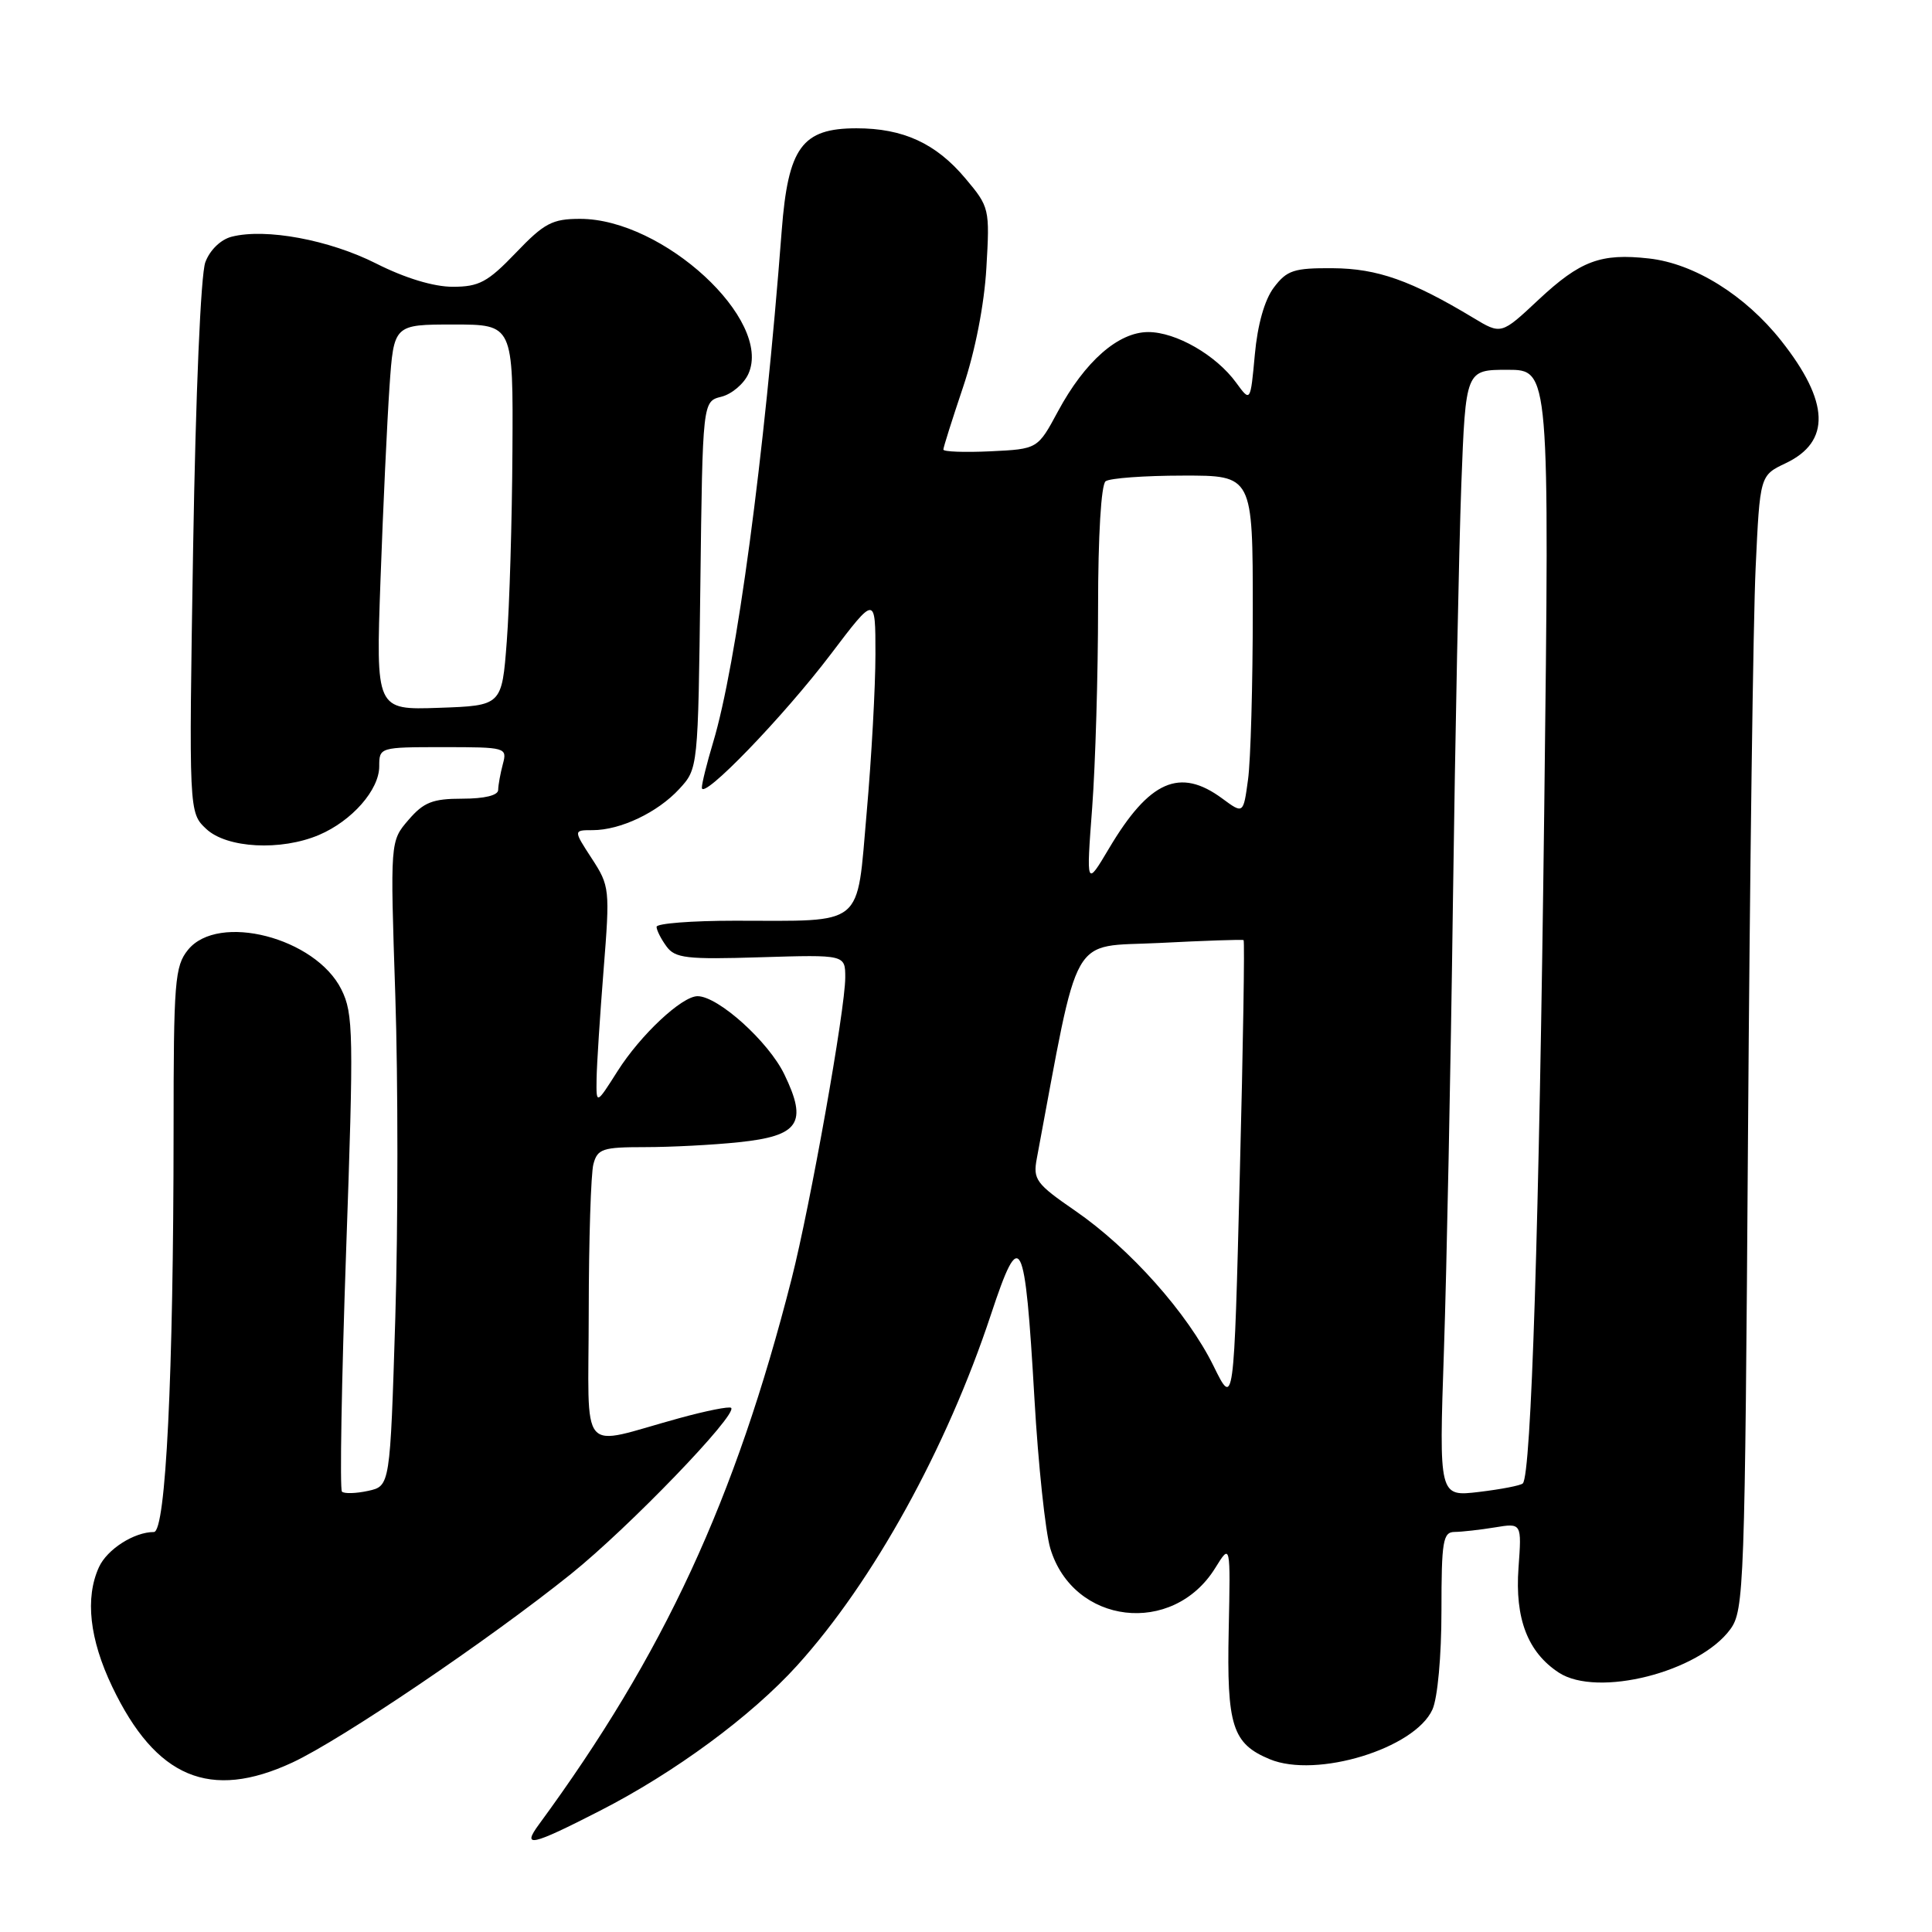 <?xml version="1.0" encoding="UTF-8" standalone="no"?>
<!DOCTYPE svg PUBLIC "-//W3C//DTD SVG 1.1//EN" "http://www.w3.org/Graphics/SVG/1.1/DTD/svg11.dtd" >
<svg xmlns="http://www.w3.org/2000/svg" xmlns:xlink="http://www.w3.org/1999/xlink" version="1.1" viewBox="0 0 256 256">
 <g >
 <path fill="currentColor"
d=" M 79.47 239.95 C 89.39 234.88 99.56 227.39 105.64 220.67 C 115.71 209.54 125.44 191.91 131.31 174.17 C 135.21 162.38 135.81 163.55 137.07 185.35 C 137.57 194.07 138.52 202.99 139.17 205.17 C 142.20 215.28 155.41 216.85 161.03 207.76 C 163.05 204.50 163.05 204.50 162.81 216.00 C 162.54 228.69 163.29 231.05 168.26 233.11 C 174.45 235.67 187.45 231.70 189.80 226.53 C 190.49 225.03 191.00 219.44 191.00 213.45 C 191.00 204.17 191.20 203.00 192.75 202.99 C 193.71 202.98 196.11 202.71 198.07 202.39 C 201.64 201.80 201.64 201.80 201.21 207.74 C 200.72 214.48 202.43 218.93 206.55 221.63 C 211.66 224.97 225.13 221.56 229.28 215.88 C 231.10 213.39 231.21 210.32 231.62 150.38 C 231.86 115.80 232.31 81.99 232.63 75.25 C 233.20 63.00 233.20 63.00 236.61 61.38 C 242.62 58.53 242.43 53.25 236.02 45.15 C 231.26 39.13 224.51 34.92 218.50 34.25 C 212.11 33.53 209.41 34.54 203.87 39.71 C 198.92 44.35 198.92 44.35 195.21 42.11 C 187.02 37.18 182.52 35.58 176.62 35.54 C 171.44 35.50 170.52 35.81 168.79 38.10 C 167.56 39.73 166.63 43.02 166.27 47.00 C 165.69 53.30 165.69 53.30 163.80 50.71 C 161.15 47.06 155.83 44.00 152.15 44.00 C 148.18 44.00 143.76 47.88 140.19 54.50 C 137.50 59.50 137.50 59.50 131.25 59.80 C 127.81 59.96 125.00 59.86 125.00 59.57 C 125.00 59.28 126.18 55.55 127.62 51.27 C 129.21 46.55 130.42 40.36 130.70 35.50 C 131.16 27.64 131.11 27.43 127.91 23.63 C 124.01 18.99 119.67 17.00 113.49 17.00 C 106.27 17.00 104.43 19.52 103.58 30.57 C 101.28 60.65 97.59 88.11 94.48 98.41 C 93.67 101.11 93.00 103.79 93.00 104.37 C 93.00 106.15 103.81 94.96 110.08 86.69 C 116.00 78.88 116.00 78.88 116.00 86.69 C 116.00 90.98 115.48 100.42 114.84 107.66 C 113.48 123.05 114.76 122.00 97.38 122.00 C 91.67 122.00 87.00 122.36 87.00 122.81 C 87.00 123.25 87.59 124.42 88.31 125.40 C 89.45 126.97 90.97 127.15 100.81 126.84 C 112.00 126.50 112.00 126.50 112.00 129.53 C 112.00 133.72 107.37 159.72 104.89 169.46 C 97.42 198.77 87.96 219.20 71.41 241.75 C 69.11 244.88 70.39 244.60 79.47 239.95 Z  M 38.75 233.54 C 45.27 230.50 64.79 217.29 75.66 208.56 C 83.35 202.38 97.76 187.43 96.88 186.55 C 96.65 186.32 93.55 186.94 89.99 187.92 C 76.47 191.62 78.00 193.43 78.01 173.77 C 78.02 164.27 78.30 155.49 78.63 154.25 C 79.17 152.22 79.85 152.00 85.47 152.00 C 88.90 152.00 94.49 151.71 97.90 151.35 C 105.90 150.52 107.05 148.80 103.93 142.36 C 101.83 138.01 95.15 132.00 92.43 132.00 C 90.35 132.00 84.87 137.13 81.83 141.93 C 79.00 146.39 79.00 146.39 79.05 142.95 C 79.08 141.05 79.50 134.55 79.98 128.50 C 80.83 117.80 80.79 117.40 78.41 113.75 C 75.97 110.00 75.97 110.00 78.52 110.00 C 82.20 110.00 87.12 107.67 90.00 104.55 C 92.50 101.84 92.50 101.84 92.80 77.52 C 93.10 53.19 93.10 53.19 95.58 52.57 C 96.95 52.23 98.56 50.87 99.16 49.55 C 102.41 42.41 87.87 29.00 76.87 29.00 C 73.18 29.00 72.12 29.56 68.35 33.50 C 64.63 37.38 63.48 38.00 59.99 38.00 C 57.46 38.00 53.66 36.85 49.83 34.91 C 43.62 31.78 35.24 30.22 30.72 31.36 C 29.27 31.72 27.82 33.11 27.21 34.74 C 26.60 36.35 25.93 52.12 25.59 72.59 C 25.02 107.67 25.02 107.67 27.33 109.84 C 30.06 112.40 37.23 112.78 42.28 110.63 C 46.64 108.77 50.25 104.66 50.25 101.55 C 50.25 99.02 50.30 99.00 58.74 99.00 C 67.06 99.00 67.22 99.05 66.63 101.25 C 66.30 102.49 66.02 104.03 66.01 104.67 C 66.01 105.39 64.20 105.83 61.27 105.83 C 57.32 105.83 56.14 106.30 54.12 108.65 C 51.70 111.46 51.70 111.46 52.38 131.90 C 52.75 143.14 52.75 162.36 52.38 174.62 C 51.69 196.91 51.69 196.91 48.77 197.55 C 47.17 197.90 45.61 197.94 45.31 197.65 C 45.01 197.35 45.26 183.03 45.86 165.83 C 46.88 136.89 46.83 134.31 45.23 131.10 C 41.81 124.24 28.92 120.91 24.91 125.86 C 23.16 128.02 23.00 130.05 23.00 149.86 C 22.99 182.25 21.97 203.00 20.39 203.00 C 17.77 203.00 14.19 205.29 13.11 207.66 C 11.25 211.74 11.86 217.20 14.87 223.50 C 20.65 235.59 27.84 238.61 38.75 233.54 Z  M 191.33 178.91 C 191.69 168.23 192.23 141.50 192.52 119.50 C 192.82 97.50 193.32 72.64 193.63 64.25 C 194.21 49.00 194.21 49.00 199.77 49.00 C 205.32 49.00 205.32 49.00 204.62 107.25 C 203.95 162.42 202.90 195.44 201.78 196.56 C 201.50 196.84 198.89 197.34 195.97 197.69 C 190.67 198.32 190.67 198.32 191.33 178.91 Z  M 160.80 181.00 C 157.35 173.99 149.73 165.44 142.48 160.44 C 137.28 156.86 136.86 156.29 137.38 153.52 C 143.11 122.93 141.62 125.55 153.58 124.95 C 159.59 124.64 164.63 124.47 164.78 124.57 C 164.94 124.66 164.72 138.63 164.28 155.62 C 163.50 186.50 163.50 186.50 160.80 181.00 Z  M 144.72 107.00 C 145.15 101.22 145.50 89.30 145.50 80.50 C 145.50 70.99 145.91 64.20 146.50 63.77 C 147.05 63.36 151.66 63.02 156.75 63.02 C 166.00 63.00 166.00 63.00 166.00 80.86 C 166.00 90.68 165.72 100.78 165.37 103.30 C 164.75 107.87 164.75 107.87 161.96 105.81 C 156.33 101.65 152.29 103.43 146.95 112.42 C 143.93 117.50 143.93 117.50 144.72 107.00 Z  M 50.42 76.79 C 50.76 67.28 51.30 55.79 51.61 51.25 C 52.18 43.00 52.18 43.00 60.09 43.00 C 68.00 43.00 68.00 43.00 67.90 59.75 C 67.85 68.96 67.51 80.33 67.15 85.00 C 66.50 93.50 66.50 93.50 58.15 93.79 C 49.80 94.08 49.80 94.08 50.42 76.79 Z "/>
</g>
</svg>